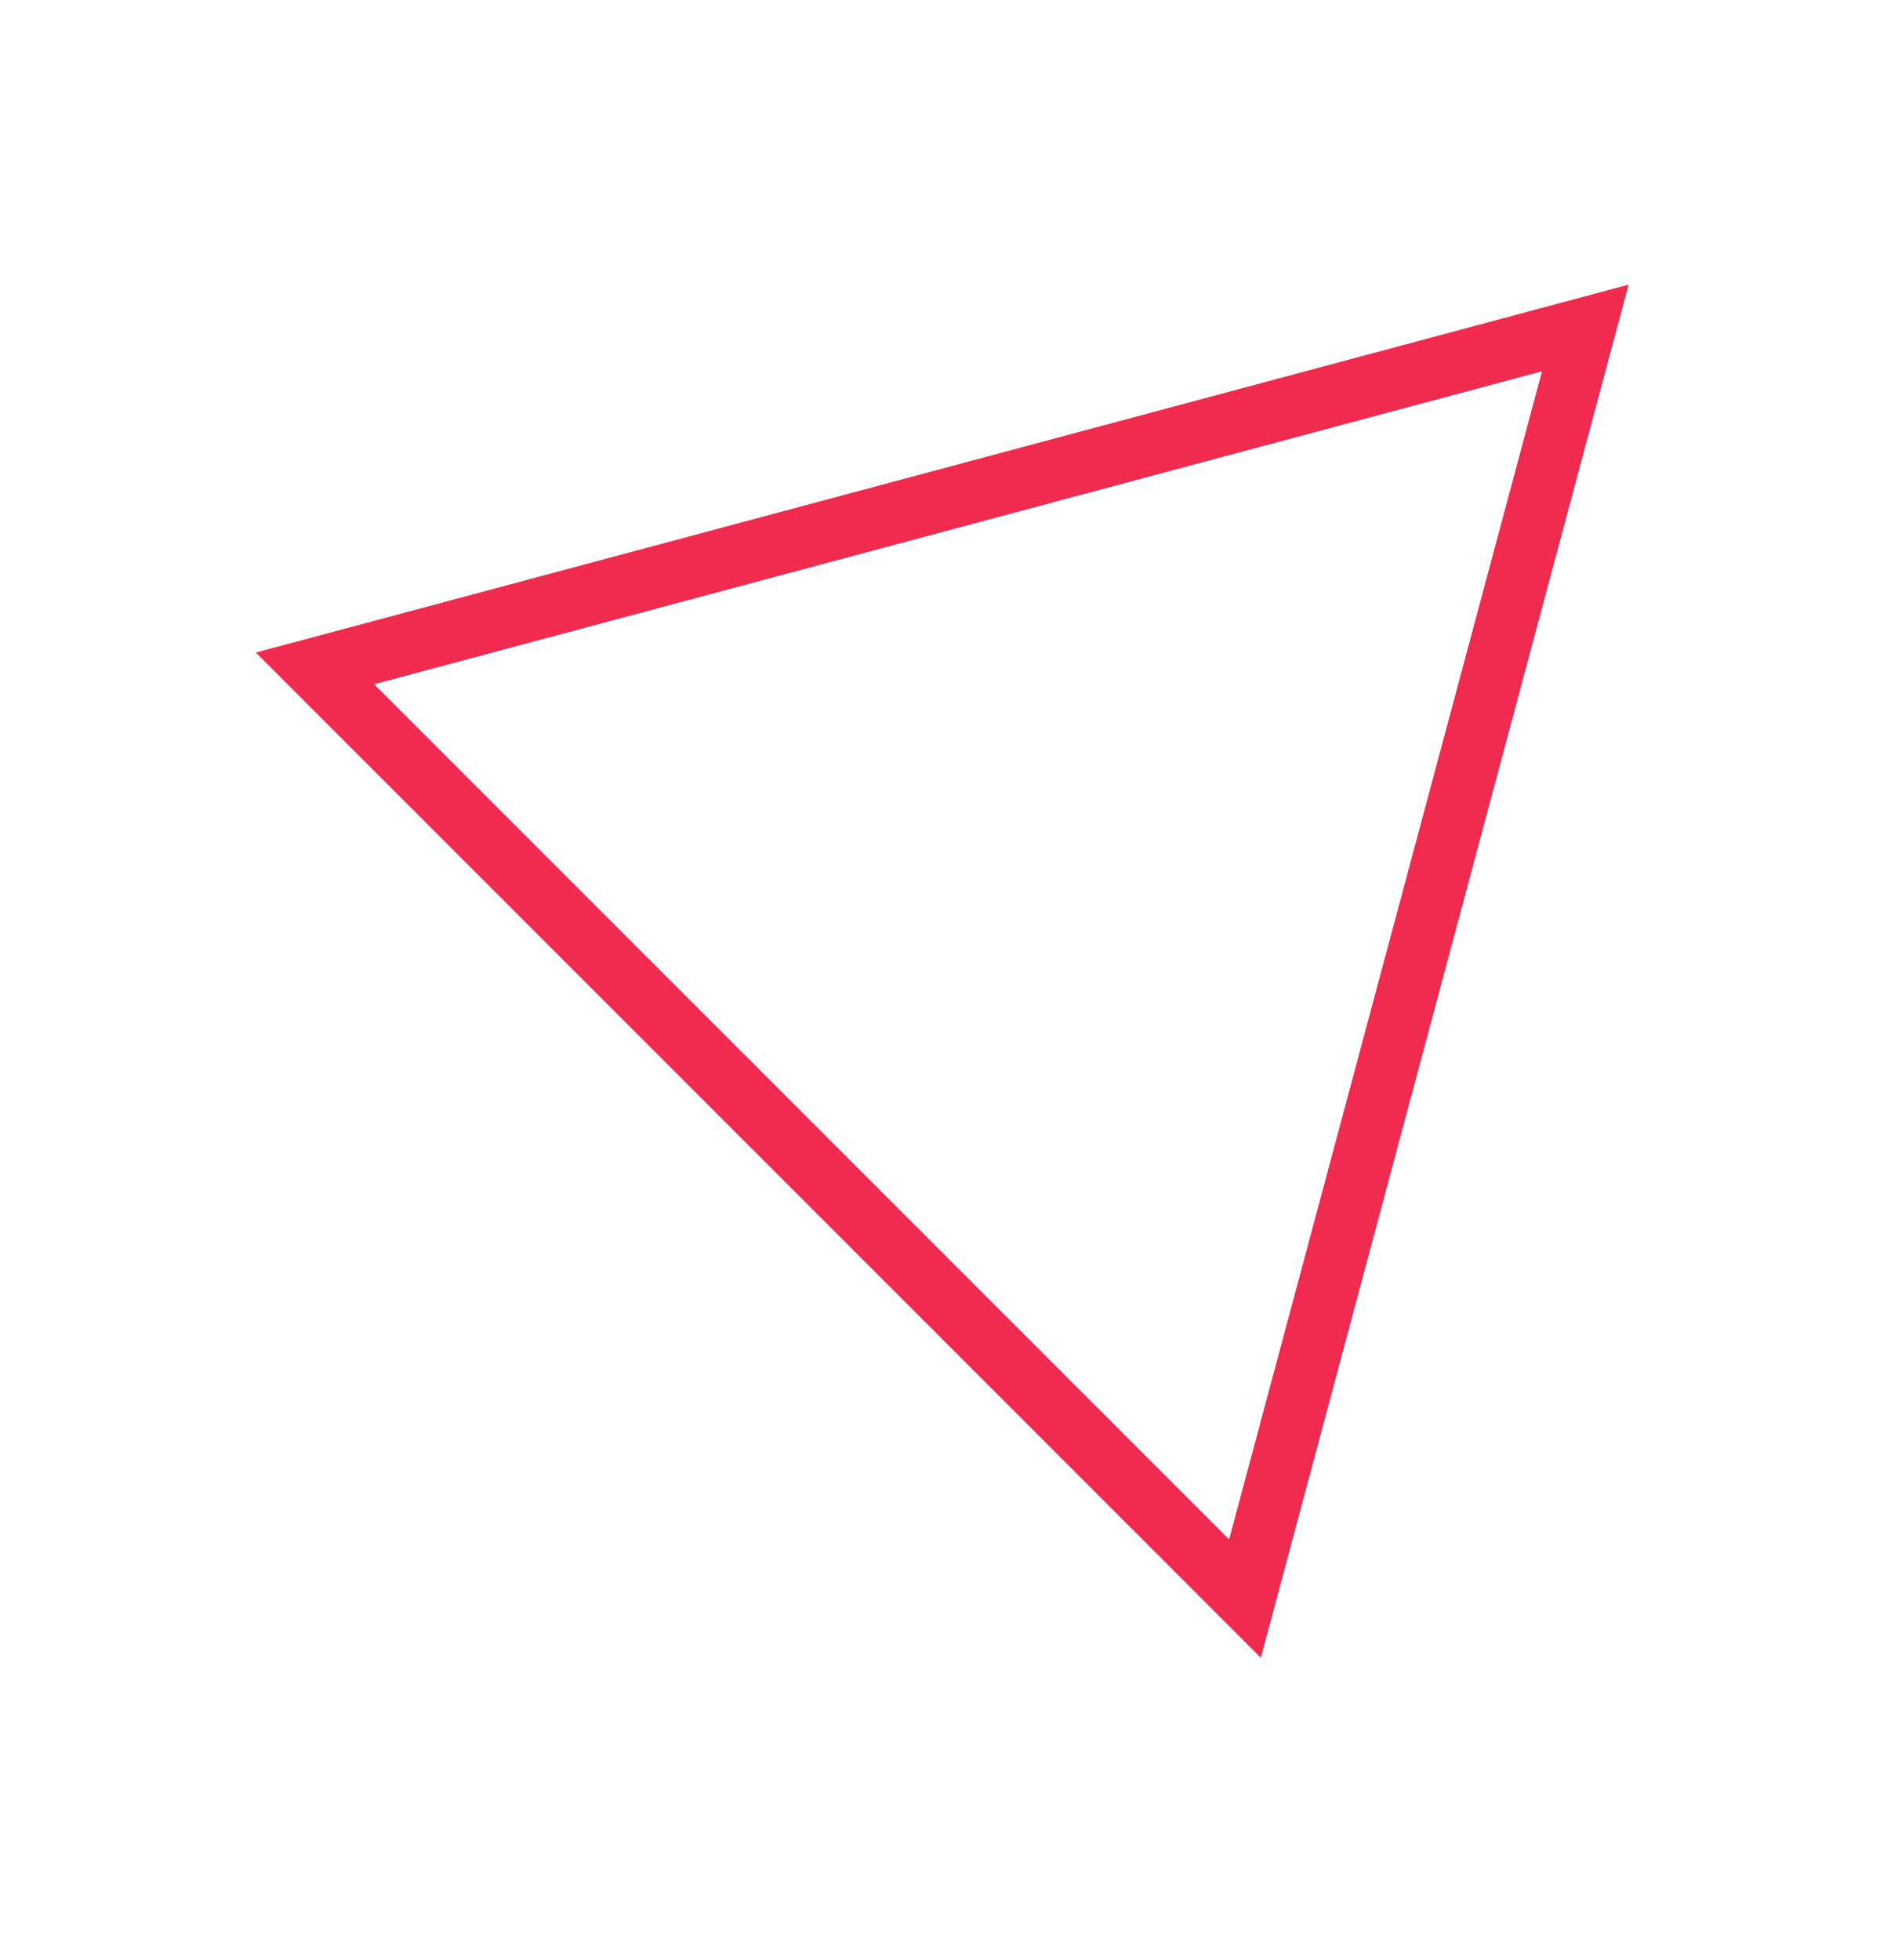 <svg width="31" height="32" viewBox="0 0 31 32" fill="none" xmlns="http://www.w3.org/2000/svg">
<g filter="url(#filter0_d_1708_3222)">
<path d="M25.057 4.579L25.893 4.355L25.669 5.191L20.558 24.266L20.334 25.103L19.721 24.49L5.758 10.527L5.145 9.914L5.982 9.69L25.057 4.579Z" stroke="#F02B4F"/>
</g>
<defs>
<filter id="filter0_d_1708_3222" x="0.18" y="0.647" width="30.421" height="30.421" filterUnits="userSpaceOnUse" color-interpolation-filters="sRGB">
<feFlood flood-opacity="0" result="BackgroundImageFix"/>
<feColorMatrix in="SourceAlpha" type="matrix" values="0 0 0 0 0 0 0 0 0 0 0 0 0 0 0 0 0 0 127 0" result="hardAlpha"/>
<feOffset dy="1"/>
<feGaussianBlur stdDeviation="2"/>
<feColorMatrix type="matrix" values="0 0 0 0 0.942 0 0 0 0 0.169 0 0 0 0 0.308 0 0 0 1 0"/>
<feBlend mode="normal" in2="BackgroundImageFix" result="effect1_dropShadow_1708_3222"/>
<feBlend mode="normal" in="SourceGraphic" in2="effect1_dropShadow_1708_3222" result="shape"/>
</filter>
</defs>
</svg>
